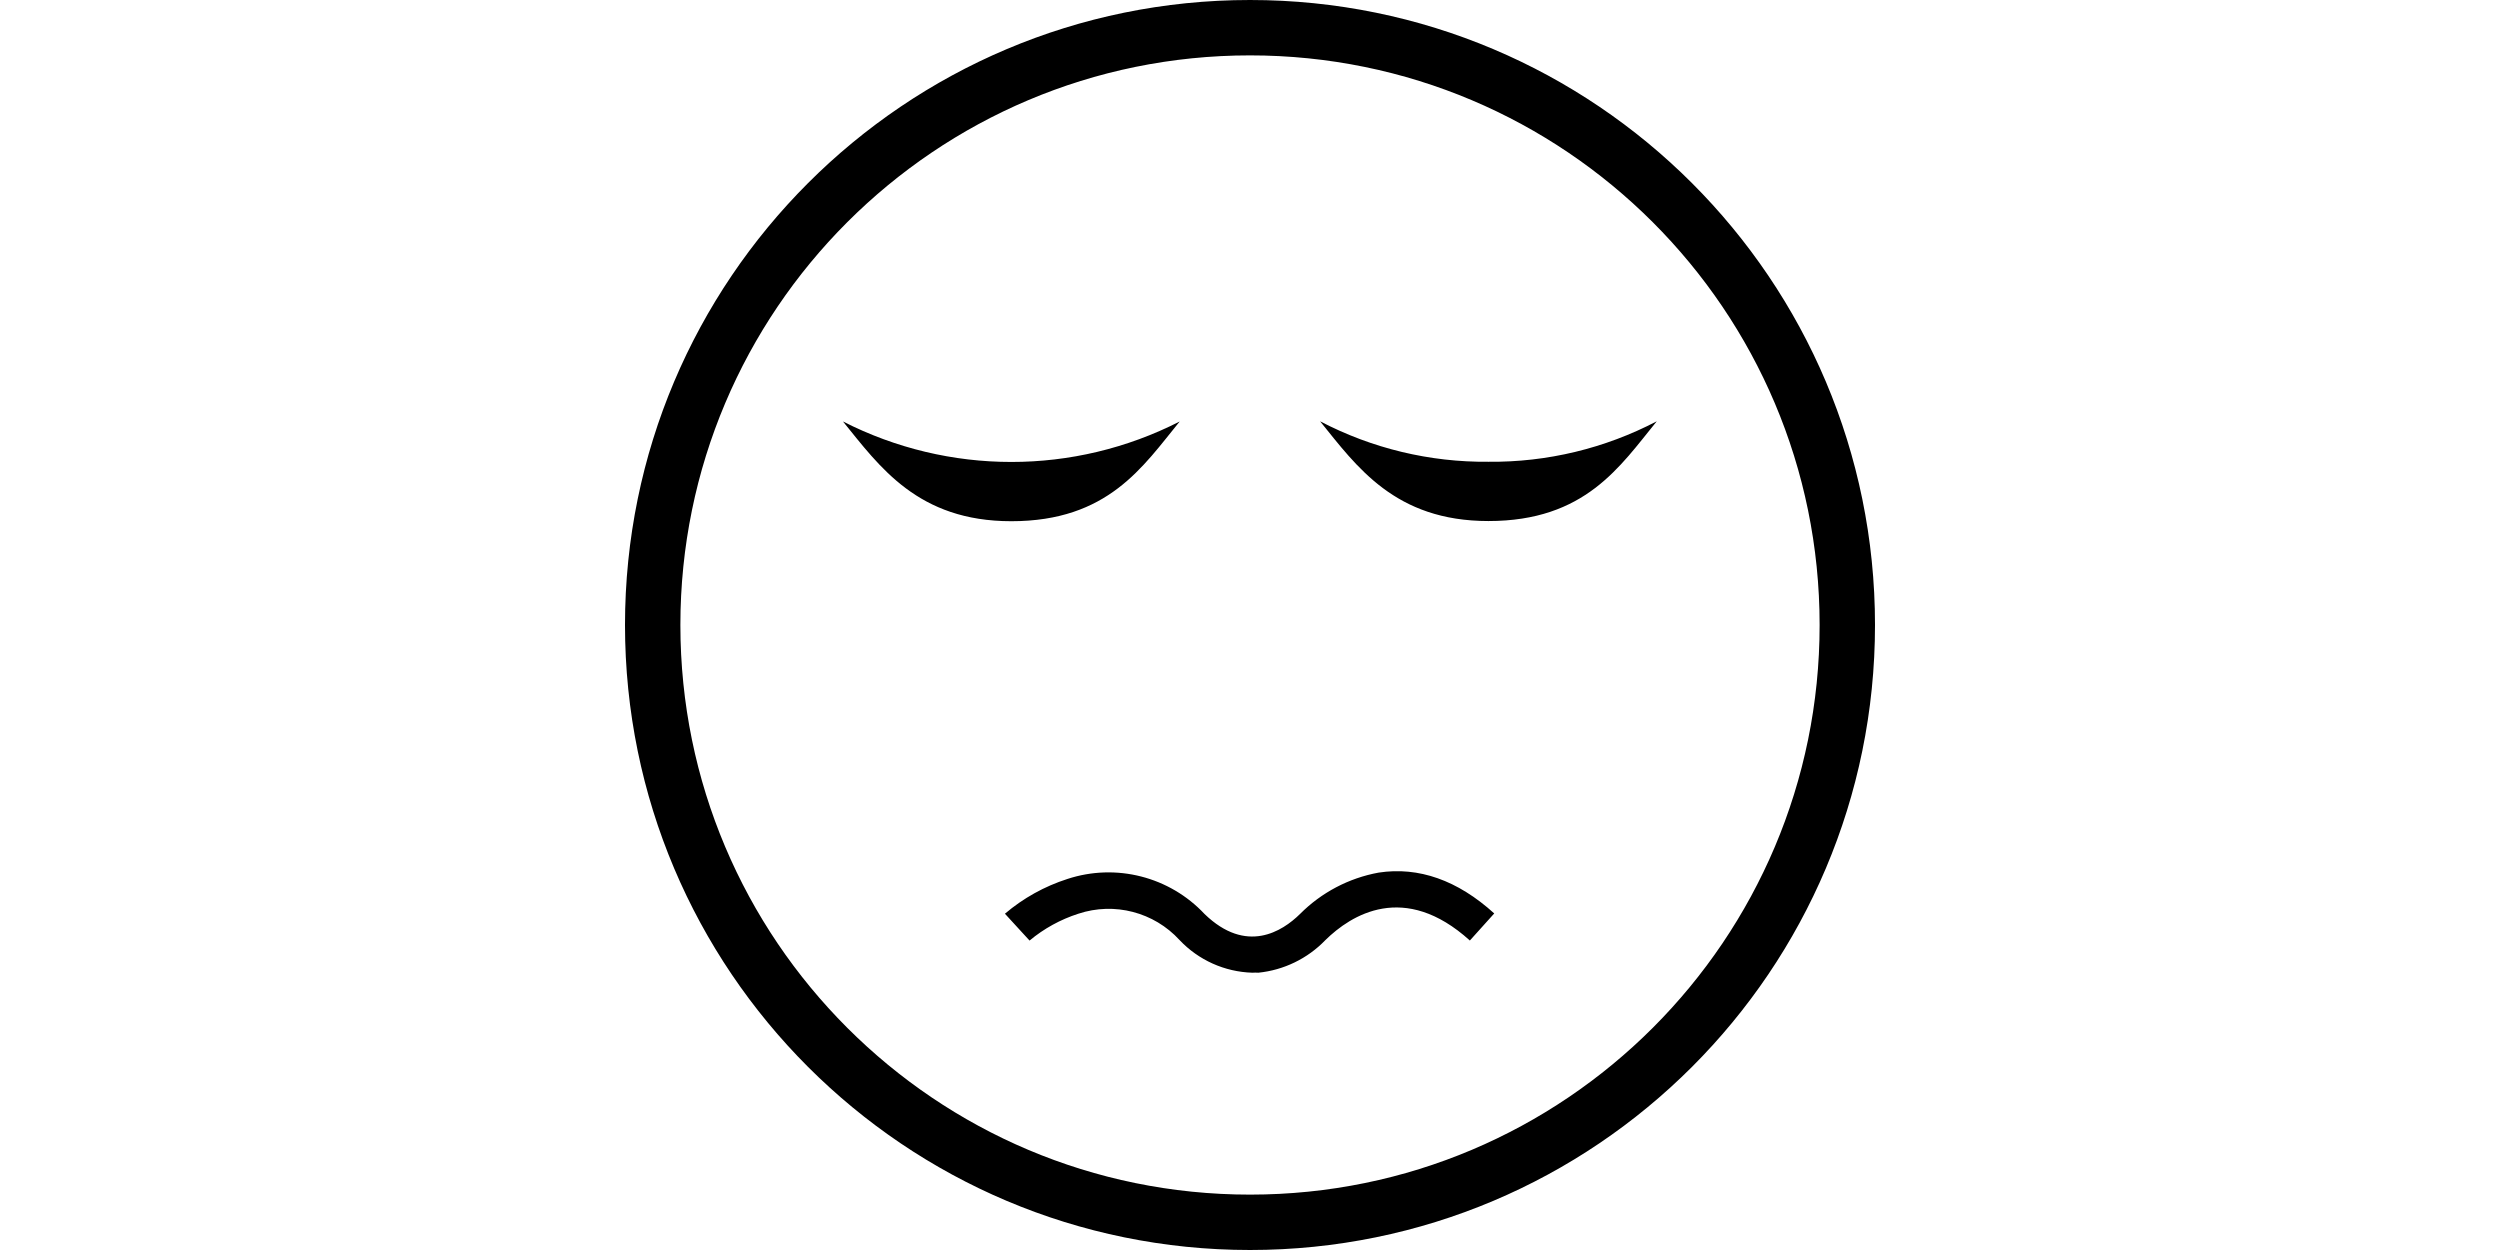 <?xml version="1.0" standalone="no"?><!DOCTYPE svg PUBLIC "-//W3C//DTD SVG 1.1//EN" "http://www.w3.org/Graphics/SVG/1.1/DTD/svg11.dtd"><svg class="icon" height="512" viewBox="0 0 1024 1024" version="1.1" xmlns="http://www.w3.org/2000/svg"><path d="M454.4 345.287c-86.613 44.203-189.156 44.203-275.797 0L178.574 345.287c29.98 36.892 61.241 81.692 137.899 81.692C395.833 426.98 424.306 382.094 454.4 345.287zM512 0C229.234 0 0 229.234 0 512s229.234 512 512 512 512-229.234 512-512S794.766 0 512 0zM512.199 978.631c-0.057 0-0.114 0-0.199 0C254.293 978.631 45.369 769.707 45.369 512S254.293 45.369 512 45.369 978.631 254.293 978.631 512l0 0C978.66 769.65 769.849 978.574 512.199 978.631zM569.401 345.116c29.952 36.921 61.212 81.721 137.927 81.721 79.36 0 107.833-44.914 137.899-81.721-42.524 22.244-89.913 33.65-137.899 33.166C659.314 378.738 611.925 367.36 569.401 345.116zM617.387 714.837c-24.434 4.466-46.905 16.299-64.427 33.906-14.507 14.279-43.947 33.195-78.194 0-28.672-30.578-72.505-41.785-112.327-28.7-18.773 6.03-36.181 15.701-51.2 28.473l20.167 21.988c11.804-9.813 25.372-17.294 39.993-21.988 29.468-9.756 61.924-1.337 82.887 21.561 15.559 16.469 37.006 26.084 59.62 26.766l0 0c1.621-0.114 3.271-0.114 4.892 0 20.878-2.105 40.363-11.577 54.926-26.681 21.02-20.679 64.654-48.299 118.386 0.313l19.968-22.187C682.041 721.038 650.126 709.831 617.387 714.837z" /></svg>